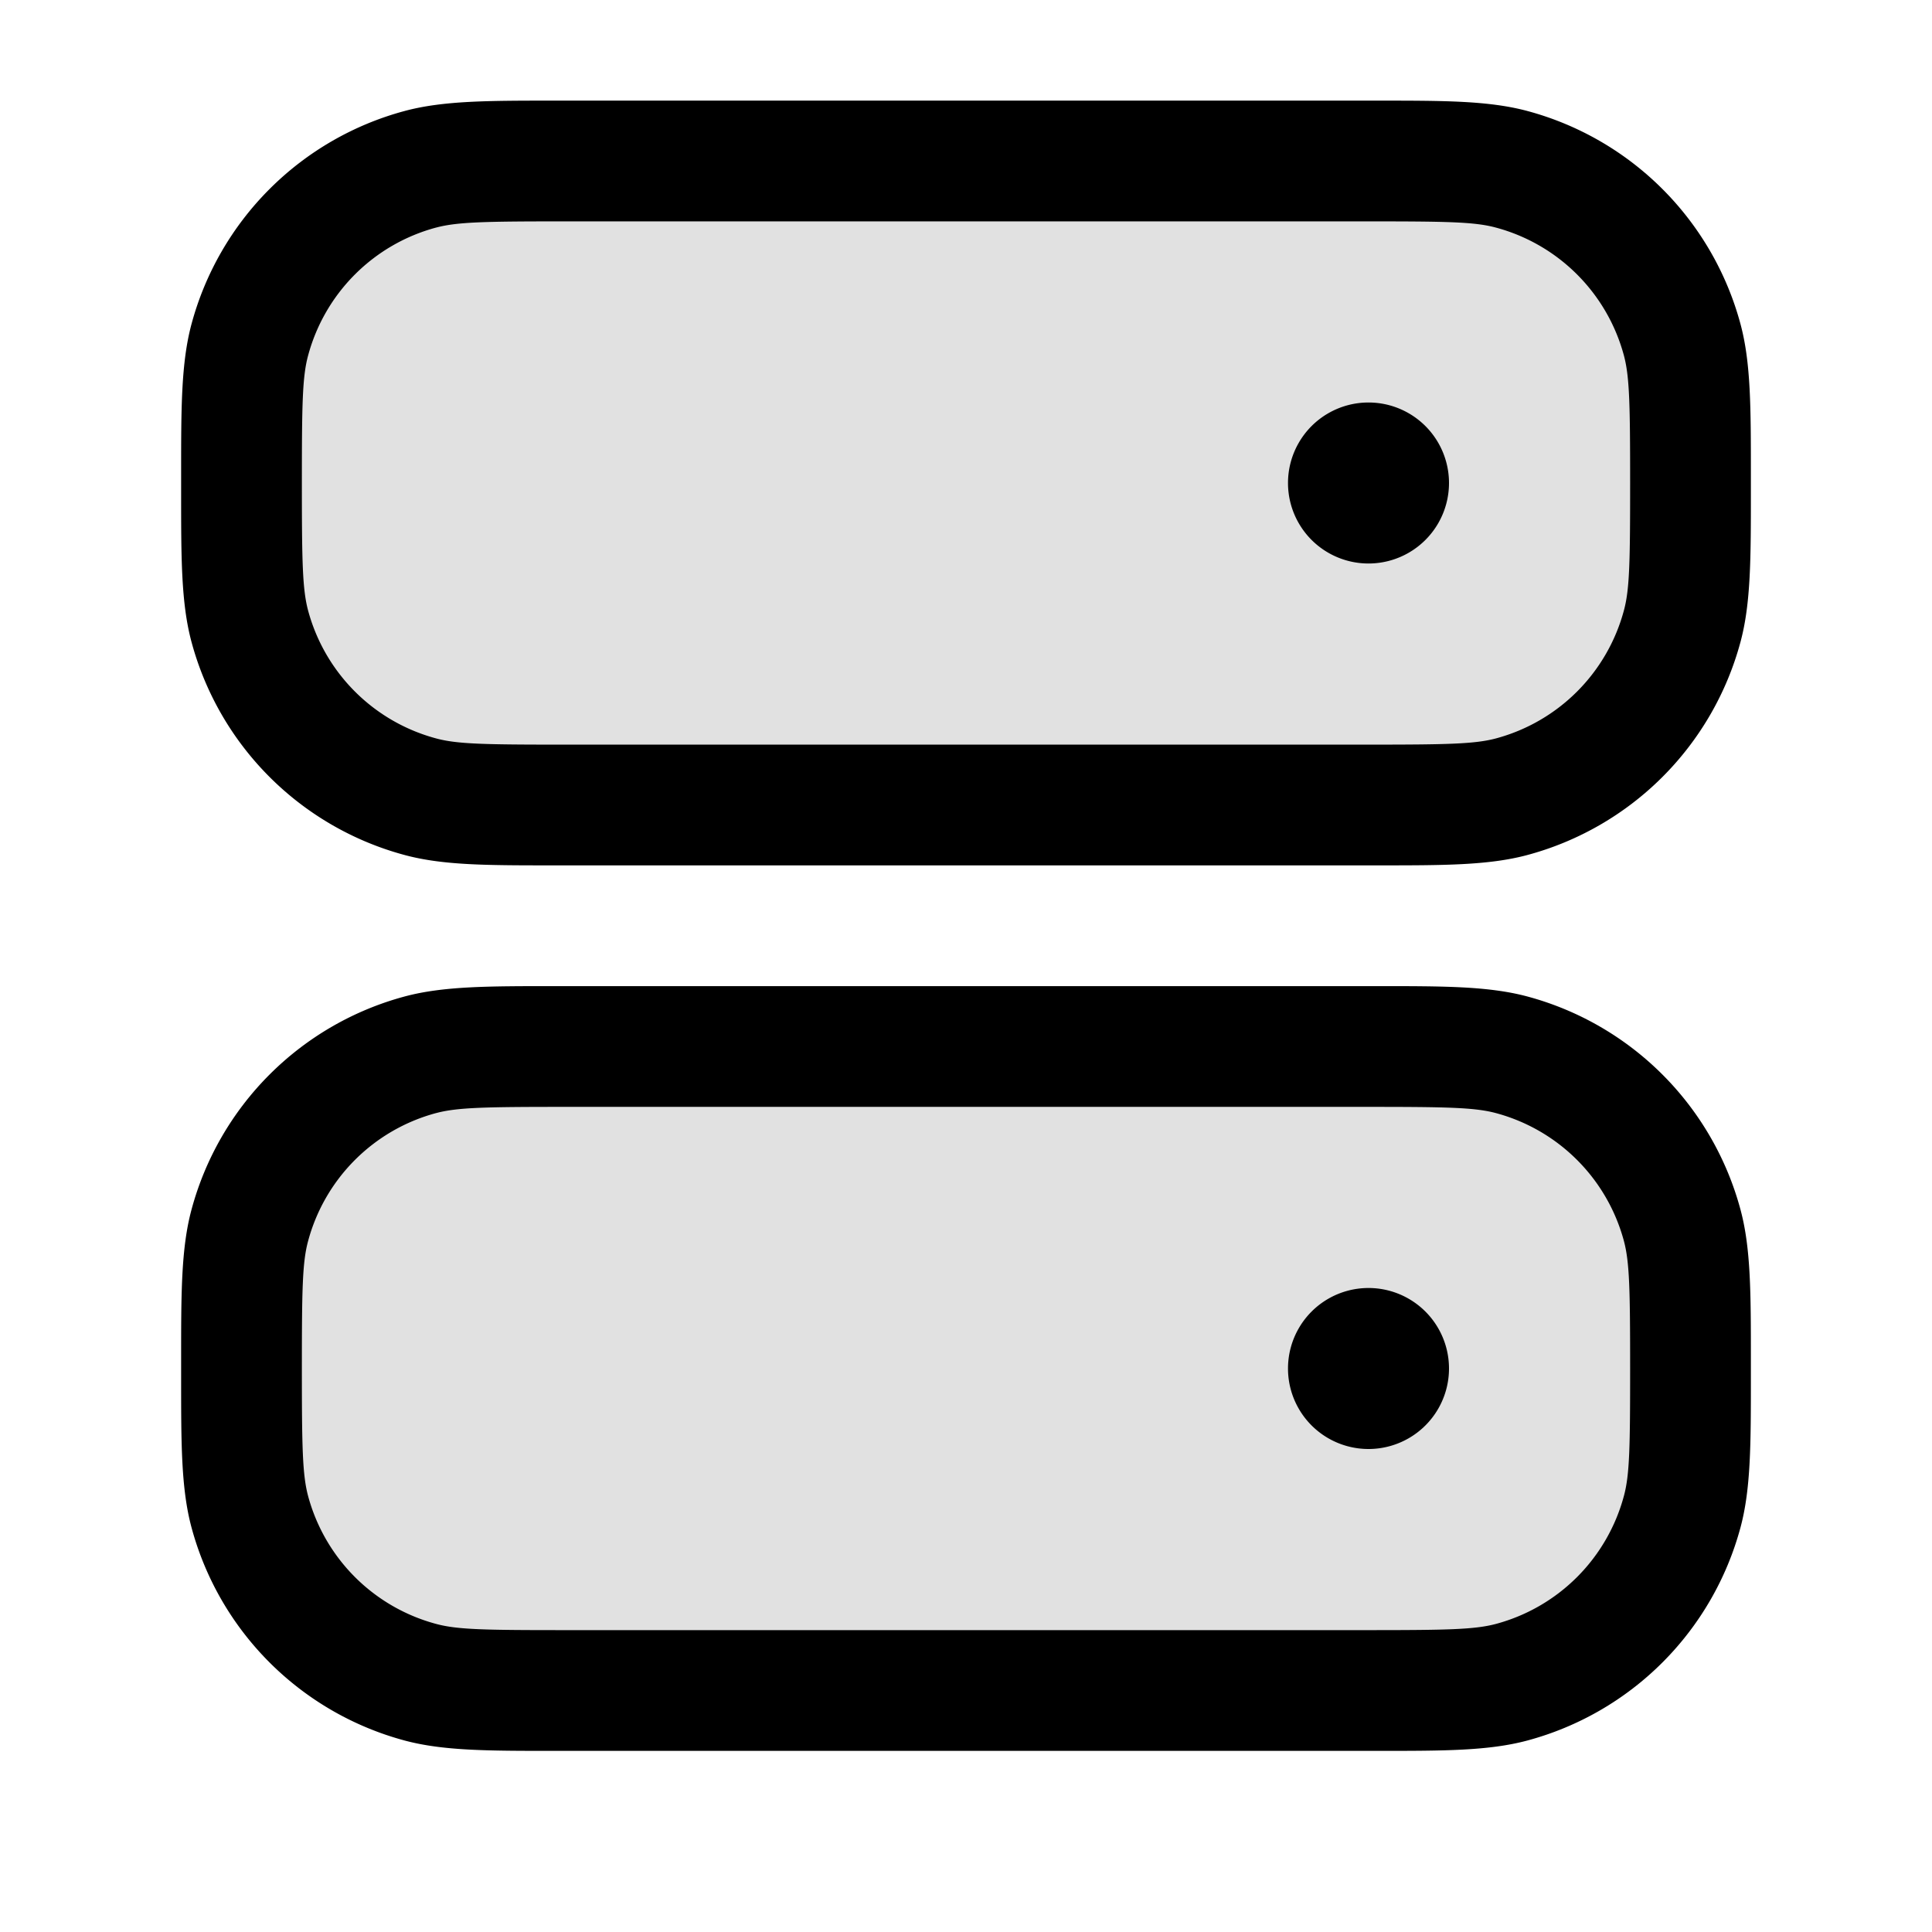 <svg xmlns="http://www.w3.org/2000/svg" width="24" height="24" fill="currentColor" viewBox="0 0 24 24">
  <path fill-rule="evenodd" d="M3.102 4.224C3 4.605 3 5.07 3 6s0 1.395.102 1.776a3 3 0 002.122 2.122C5.605 10 6.07 10 7 10h10c.93 0 1.395 0 1.776-.102a3 3 0 002.122-2.122C21 7.395 21 6.93 21 6s0-1.395-.102-1.776a3 3 0 00-2.122-2.122C18.395 2 17.93 2 17 2H7c-.93 0-1.395 0-1.776.102a3 3 0 00-2.122 2.122zm0 11C3 15.604 3 16.07 3 17s0 1.395.102 1.776a3 3 0 002.122 2.122C5.605 21 6.07 21 7 21h10c.93 0 1.395 0 1.776-.102a3 3 0 002.122-2.122C21 18.395 21 17.93 21 17s0-1.395-.102-1.777a3 3 0 00-2.122-2.12C18.395 13 17.93 13 17 13H7c-.93 0-1.395 0-1.776.102a3 3 0 00-2.122 2.121z" opacity=".12"/>
  <path fill-rule="evenodd" d="M7 1.25h-.116c-.818 0-1.376 0-1.855.128a3.75 3.75 0 00-2.651 2.651c-.128.48-.128 1.037-.128 1.855v.232c0 .818 0 1.376.128 1.855a3.75 3.75 0 002.651 2.651c.48.129 1.037.128 1.855.128h10.232c.818 0 1.376 0 1.855-.128a3.75 3.75 0 002.651-2.651c.128-.479.128-1.037.128-1.855v-.232c0-.818 0-1.376-.128-1.855a3.75 3.75 0 00-2.651-2.651c-.48-.128-1.037-.128-1.855-.128H7zM5.418 2.827c.262-.07.604-.077 1.582-.077h10c.978 0 1.32.006 1.582.077a2.25 2.25 0 011.591 1.59c.07.263.077.605.077 1.583s-.006 1.32-.077 1.582a2.25 2.25 0 01-1.59 1.591c-.263.07-.605.077-1.583.077H7c-.978 0-1.32-.006-1.582-.077a2.25 2.25 0 01-1.591-1.59C3.757 7.32 3.75 6.977 3.75 6s.006-1.32.077-1.582a2.25 2.25 0 011.59-1.591zM7 12.25h-.116c-.818 0-1.376 0-1.855.128a3.75 3.75 0 00-2.651 2.652c-.128.478-.128 1.036-.128 1.854v.232c0 .818 0 1.376.128 1.855a3.75 3.75 0 002.651 2.651c.48.128 1.037.128 1.855.128h10.232c.818 0 1.376 0 1.855-.128a3.75 3.75 0 002.651-2.651c.128-.479.128-1.037.128-1.855v-.232c0-.818 0-1.376-.128-1.854a3.75 3.75 0 00-2.651-2.652c-.48-.128-1.037-.128-1.855-.128H7zm-1.582 1.577c.262-.07.604-.077 1.582-.077h10c.978 0 1.32.007 1.582.077a2.25 2.25 0 011.591 1.59c.07.263.077.605.077 1.583s-.006 1.32-.077 1.582a2.25 2.25 0 01-1.59 1.591c-.263.07-.605.077-1.583.077H7c-.978 0-1.32-.006-1.582-.077a2.25 2.25 0 01-1.591-1.59c-.07-.263-.077-.605-.077-1.583s.006-1.32.077-1.582a2.25 2.25 0 011.59-1.591zM18 6a1 1 0 11-2 0 1 1 0 012 0zm-1 12a1 1 0 100-2 1 1 0 000 2z"/>
</svg>
